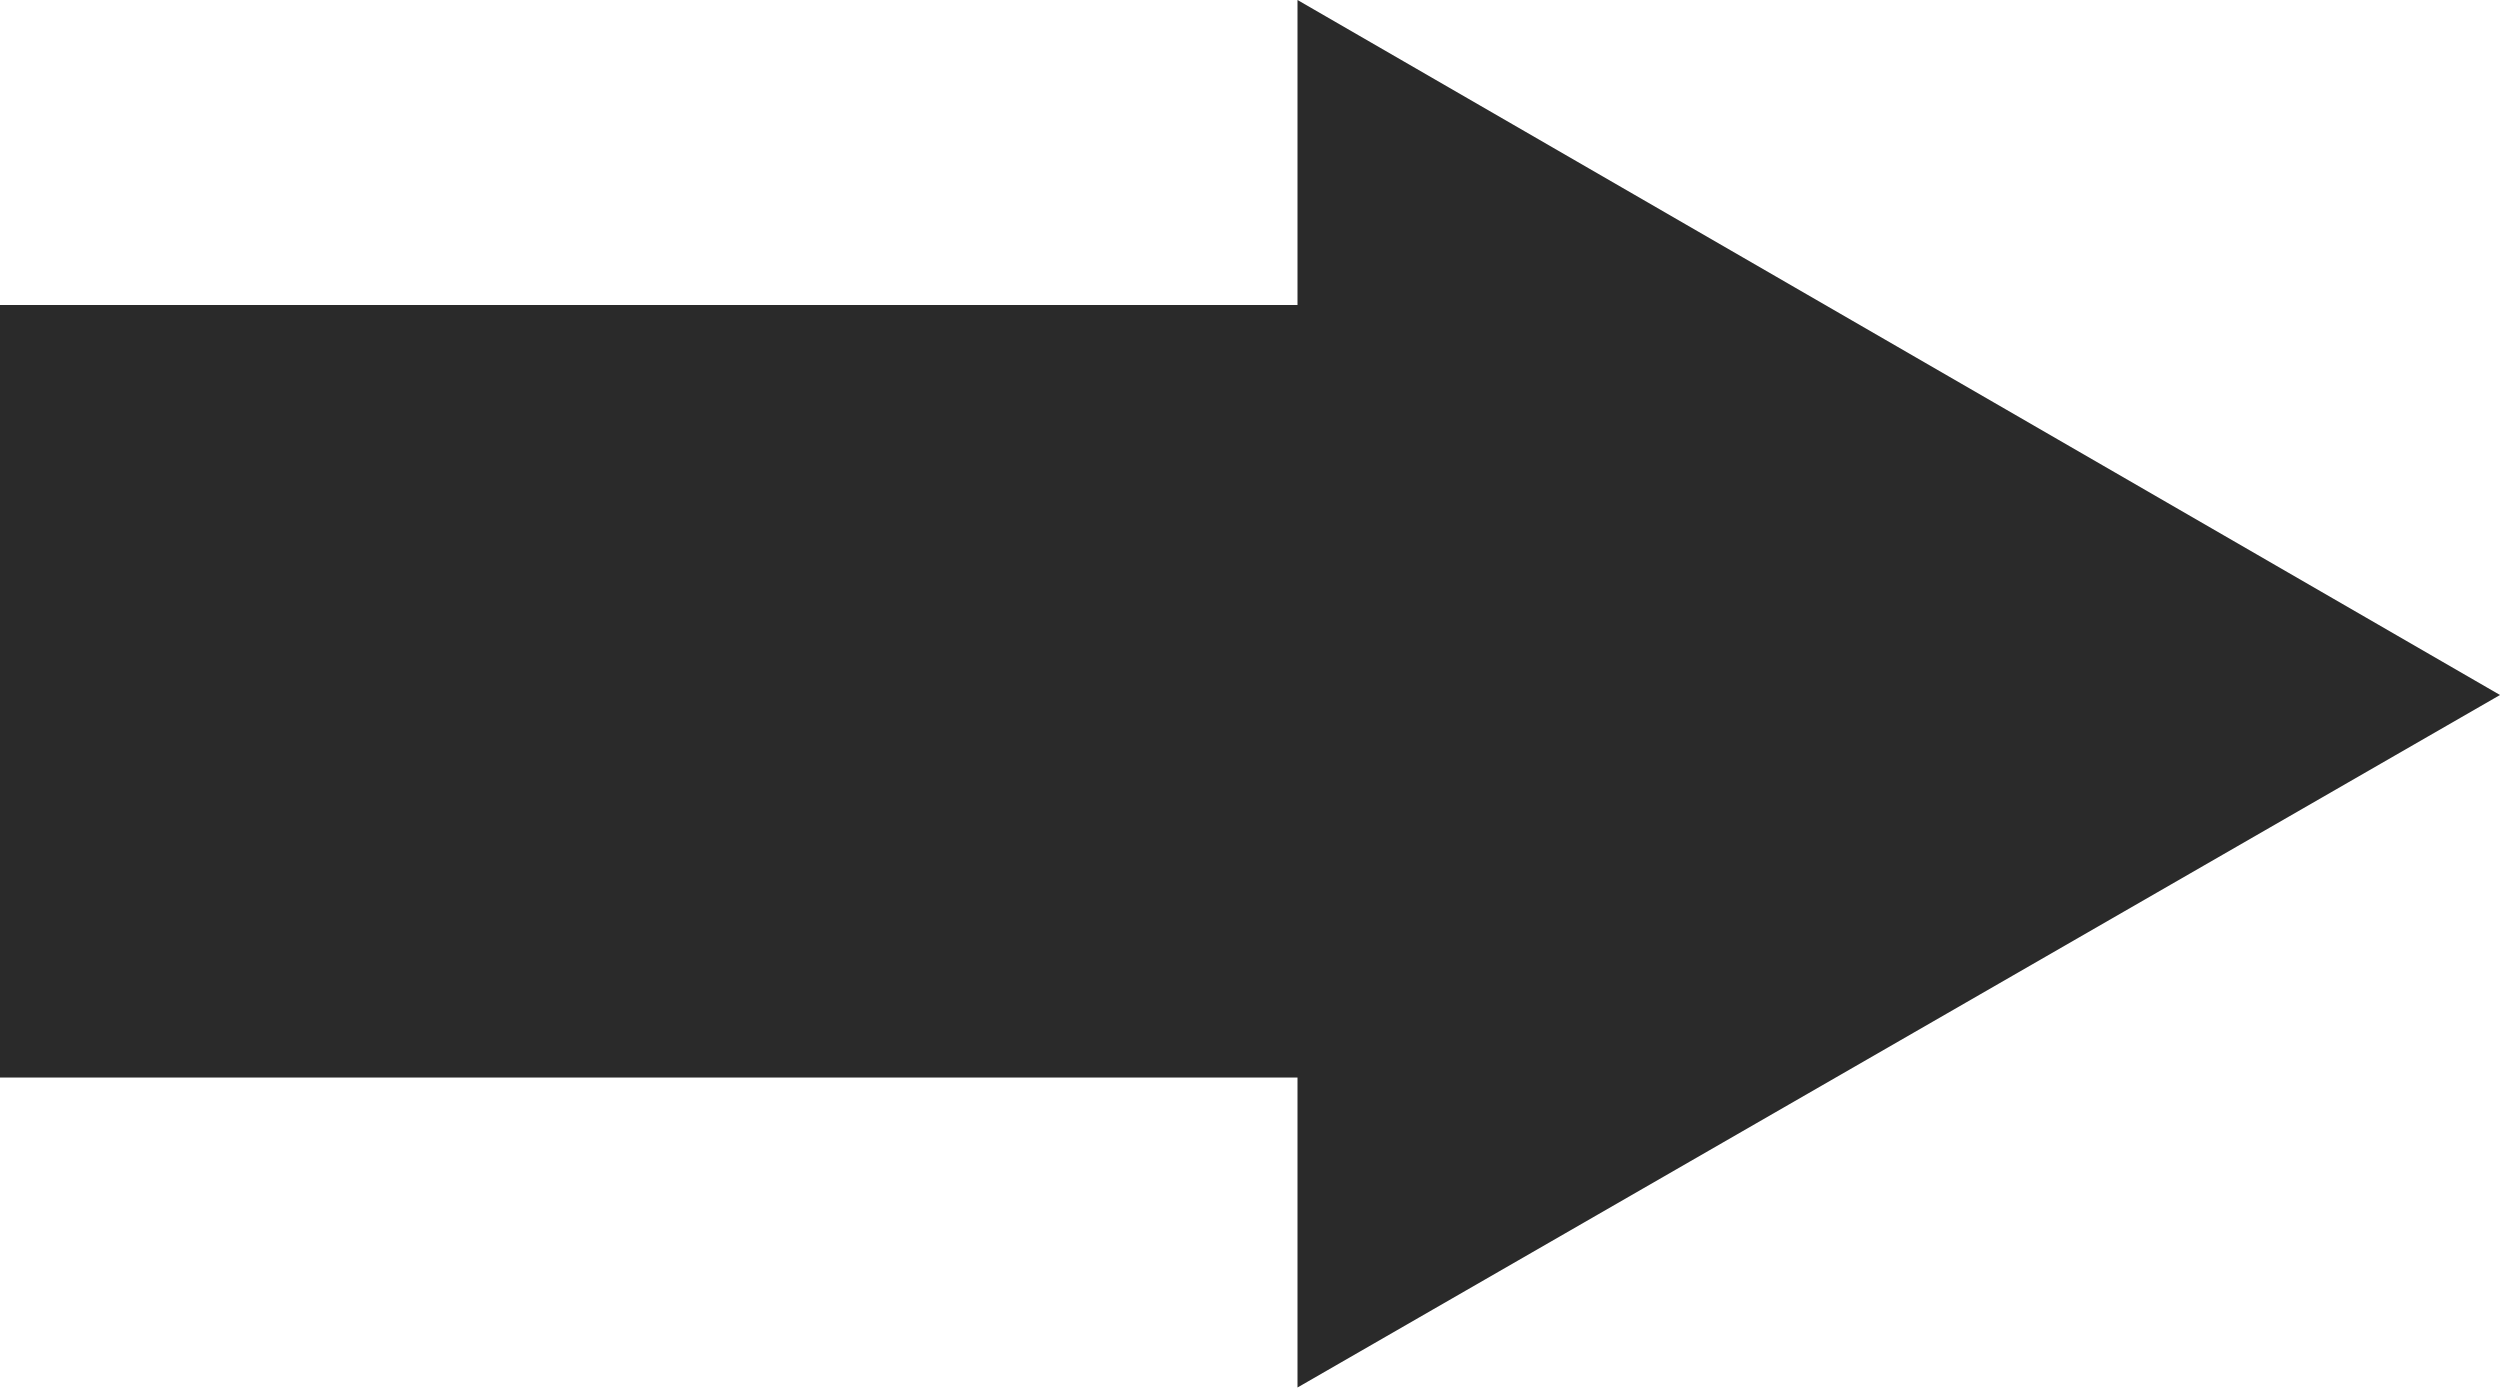 <?xml version="1.0" encoding="utf-8"?>
<!-- Generator: Adobe Illustrator 19.1.0, SVG Export Plug-In . SVG Version: 6.00 Build 0)  -->
<svg version="1.1" id="Layer_1" xmlns="http://www.w3.org/2000/svg" xmlns:xlink="http://www.w3.org/1999/xlink" x="0px" y="0px"
	 viewBox="-20 43.2 100 55.5" style="enable-background:new -20 43.2 100 55.5;" xml:space="preserve">
<style type="text/css">
	.st0{fill:#2A2A2A;}
</style>
<polygon class="st0" points="80,71 31.9,43.2 31.9,55.4 -20,55.4 -20,86.3 31.9,86.3 31.9,98.7 "/>
</svg>
